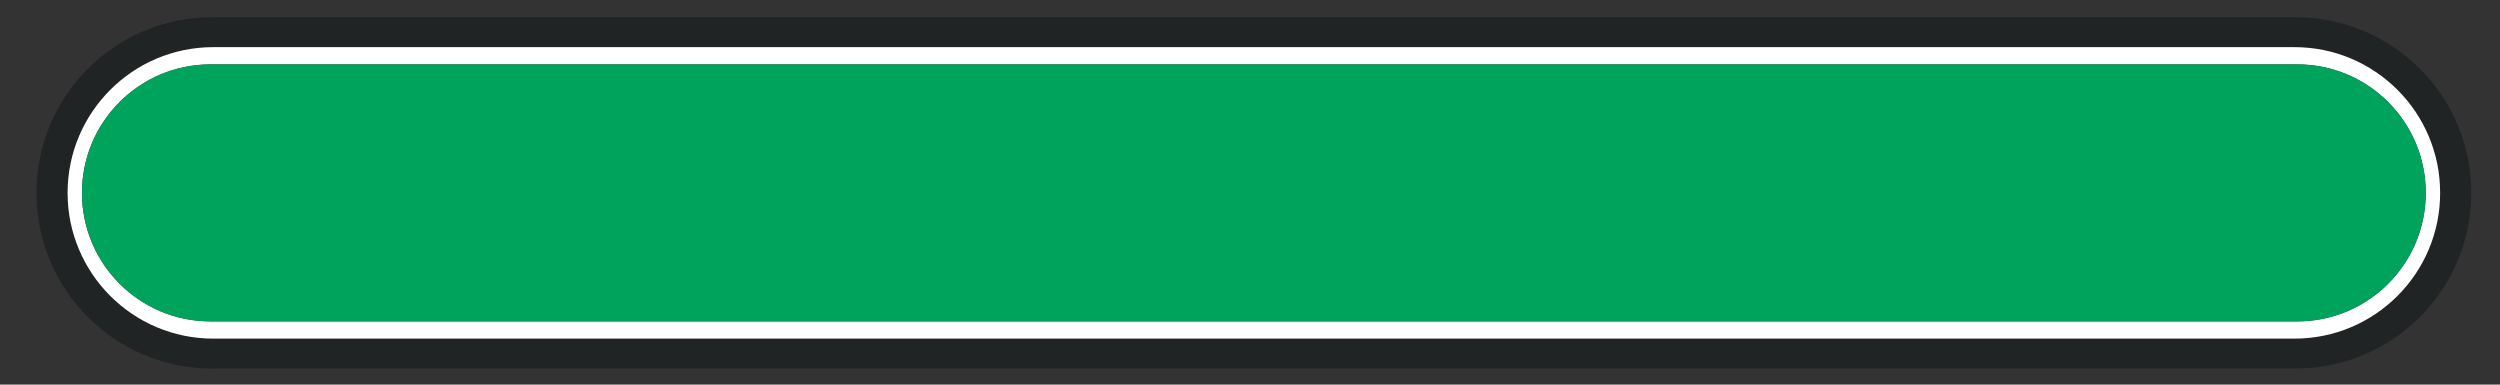 <?xml version="1.0" encoding="utf-8"?>
<!-- Generator: Adobe Illustrator 16.0.0, SVG Export Plug-In . SVG Version: 6.00 Build 0)  -->
<!DOCTYPE svg PUBLIC "-//W3C//DTD SVG 1.1//EN" "http://www.w3.org/Graphics/SVG/1.1/DTD/svg11.dtd">
<svg version="1.1" id="Layer_1" xmlns="http://www.w3.org/2000/svg" xmlns:xlink="http://www.w3.org/1999/xlink" x="0px" y="0px"
	 width="737.01px" height="113.39px" viewBox="0 0 737.01 113.39" enable-background="new 0 0 737.01 113.39" xml:space="preserve">
<rect x="0" y="0" width="737.01" height="113.39" fill="#333333" stroke="none"/>
<g>
	<path fill="#212424" d="M676.777,5.093h-32.443H94.955H62.512c-28.592,0-51.771,23.178-51.771,51.771
		c0,28.591,23.179,51.771,51.771,51.771h32.443h549.379h32.443c28.592,0,51.77-23.18,51.77-51.771
		C728.547,28.271,705.369,5.093,676.777,5.093z M676.4,99.824h-20.742h-11.324H96.242h-1.287H62.89
		c-23.727,0-42.962-19.234-42.962-42.96c0-23.729,19.235-42.963,42.962-42.963h32.065h1.287h548.092h11.324H676.4
		c23.727,0,42.961,19.234,42.961,42.963C719.361,80.59,700.127,99.824,676.4,99.824z"/>
	<path fill="#FFFFFF" d="M676.4,13.901h-20.742h-11.324H96.242h-1.287H62.89c-23.727,0-42.962,19.234-42.962,42.963
		c0,23.726,19.235,42.96,42.962,42.96h32.065h1.287h548.092h11.324H676.4c23.727,0,42.961-19.234,42.961-42.96
		C719.361,33.135,700.127,13.901,676.4,13.901z M677.242,94.748h-17.52h-4.064h-11.324H115.215H96.242h-1.287H62.046
		c-20.923,0-37.884-16.963-37.884-37.884c0-20.924,16.961-37.885,37.884-37.885h32.909h1.287h18.974h529.119h11.324h4.064h17.52
		c20.924,0,37.885,16.961,37.885,37.885C715.127,77.785,698.166,94.748,677.242,94.748z"/>
	<path fill="#00A35B" d="M677.242,18.979h-17.52h-4.064h-11.324H115.215H96.242h-1.287H62.046
		c-20.923,0-37.884,16.961-37.884,37.885c0,20.921,16.961,37.884,37.884,37.884h32.909h1.287h18.974h529.119h11.324h4.064h17.52
		c20.924,0,37.885-16.963,37.885-37.884C715.127,35.94,698.166,18.979,677.242,18.979z"/>
</g>
</svg>
